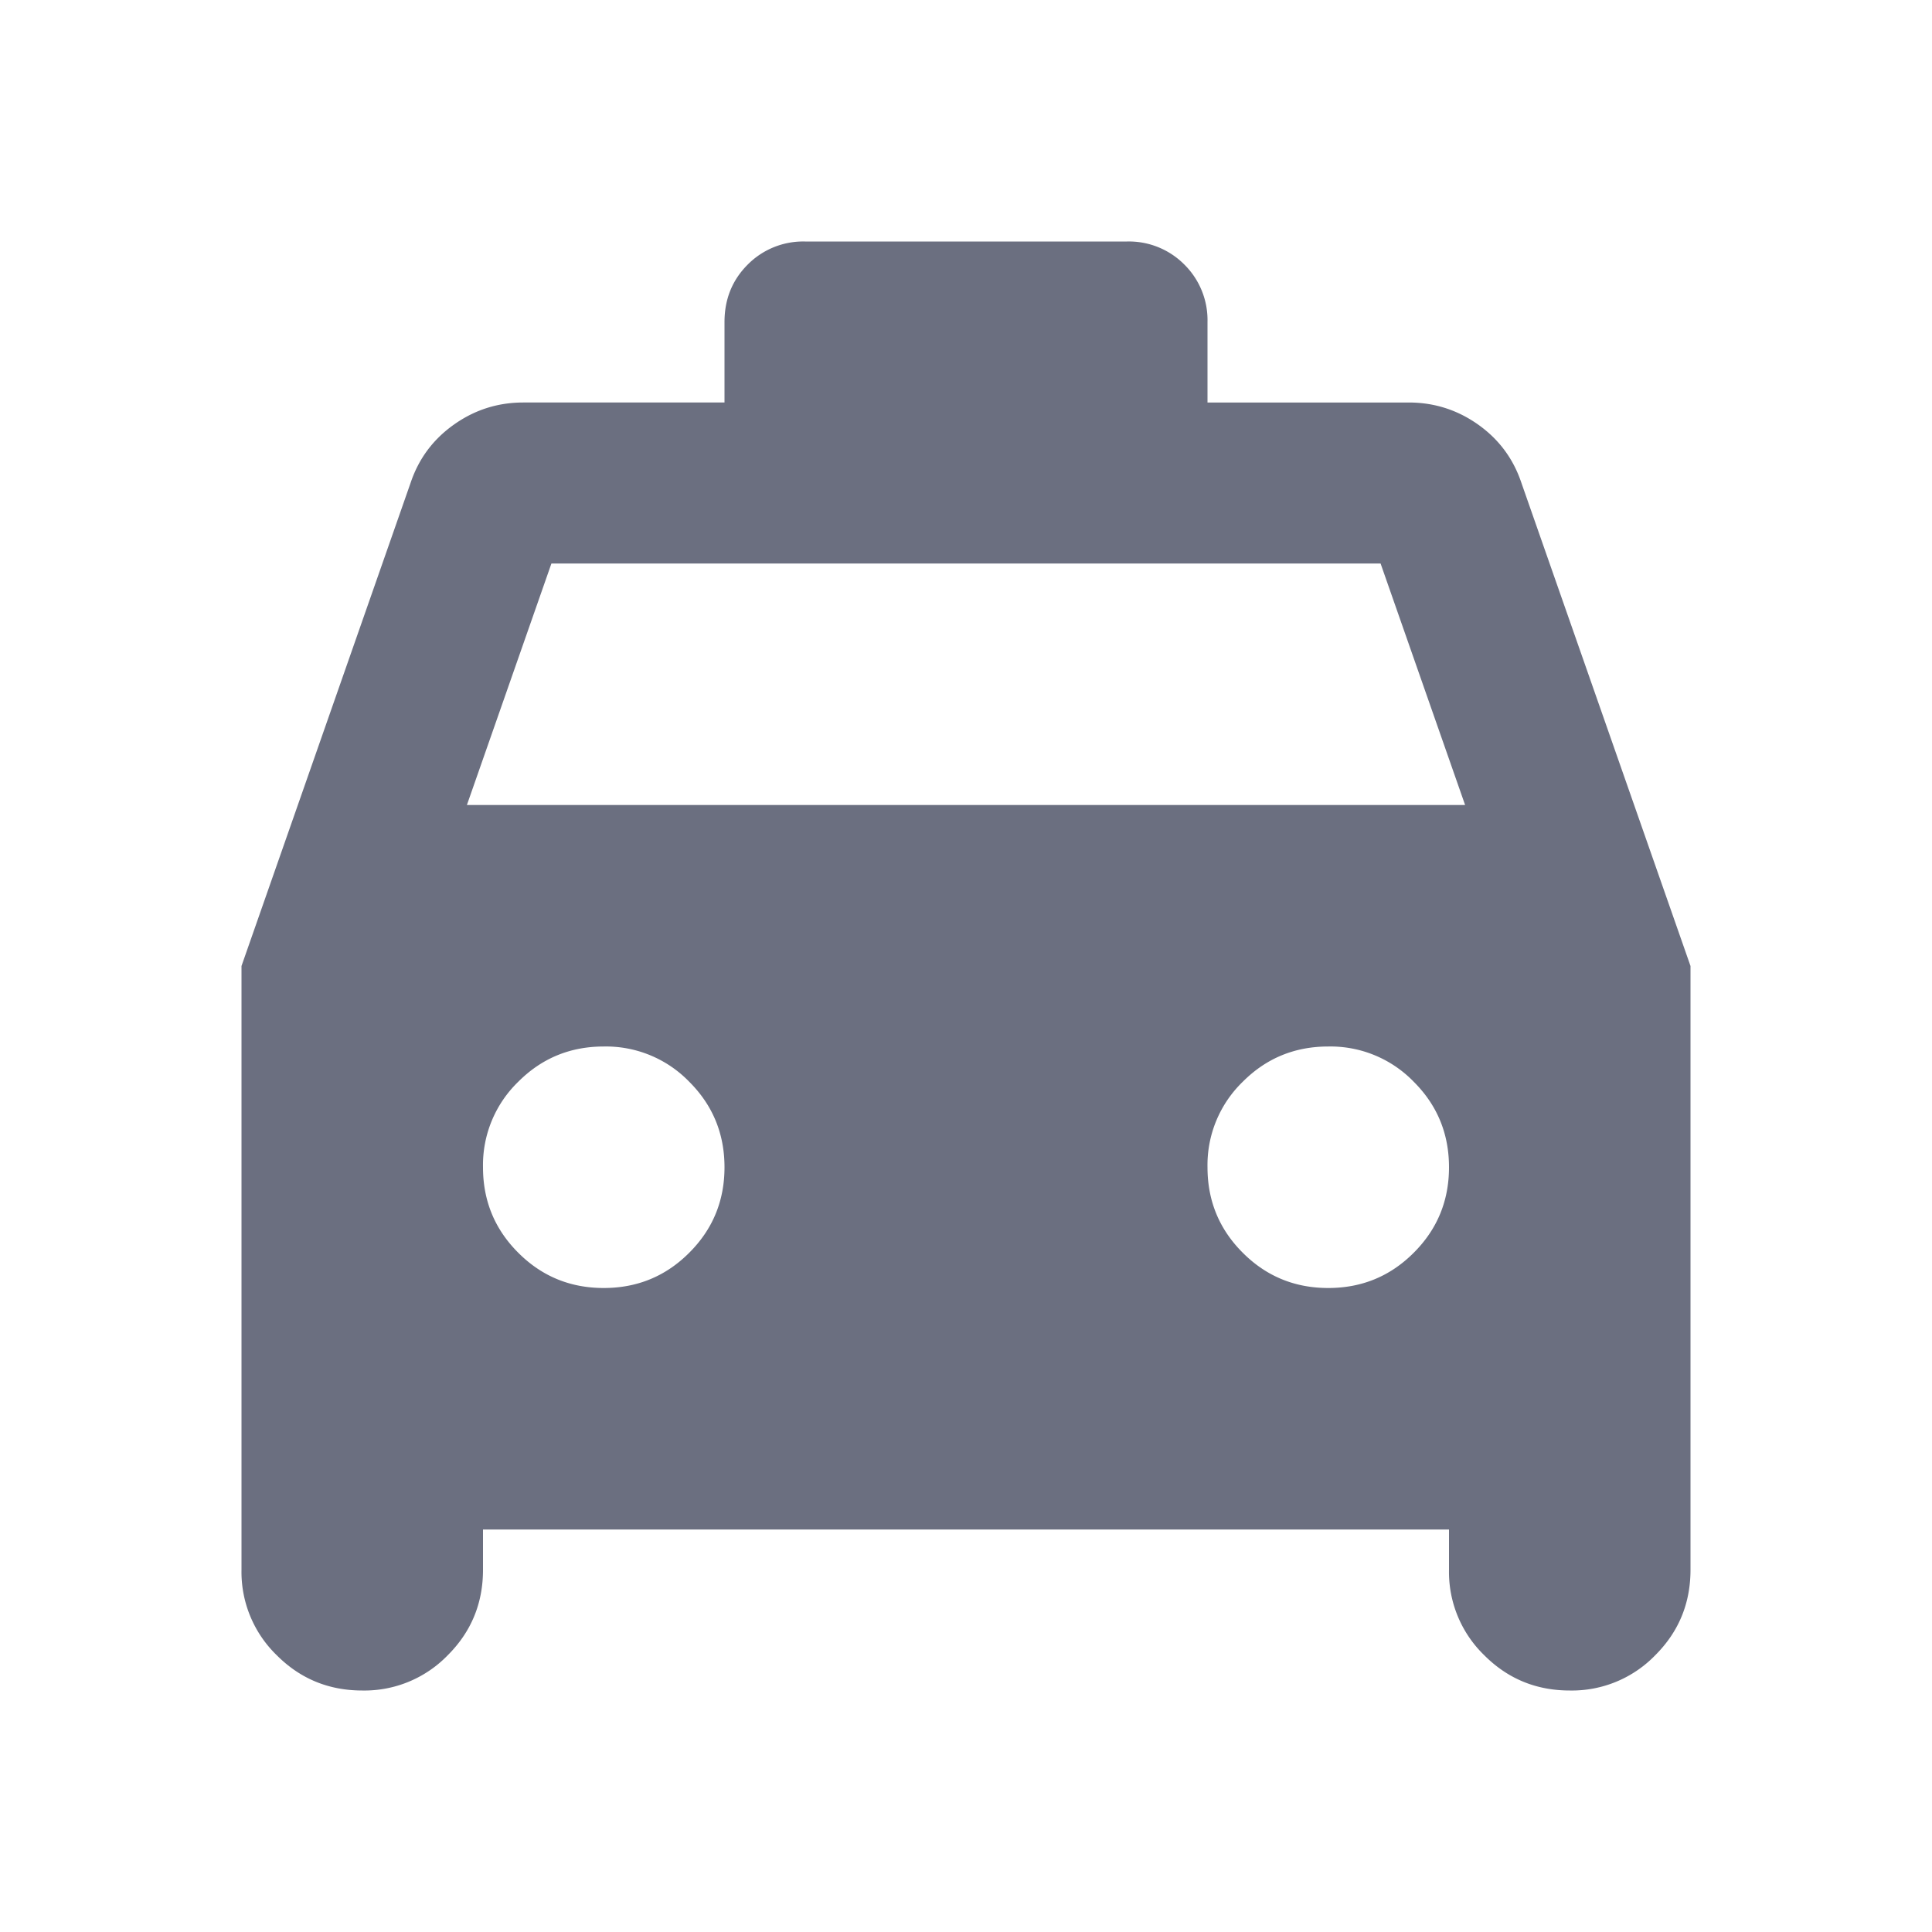 <svg xmlns="http://www.w3.org/2000/svg" width="24" height="24" fill="none"><path fill="#6B6F80" d="M4.5 21q-.625 0-1.062-.438A1.44 1.44 0 0 1 3 19.5V12l2.1-6q.15-.45.538-.725Q6.025 5 6.5 5H9V4q0-.425.288-.713A.97.97 0 0 1 10 3h4a.97.97 0 0 1 .713.287A.97.97 0 0 1 15 4v1h2.5q.475 0 .863.275.387.275.537.725l2.1 6v7.5q0 .625-.438 1.062A1.44 1.44 0 0 1 19.5 21q-.625 0-1.062-.438A1.44 1.44 0 0 1 18 19.5V19H6v.5q0 .625-.438 1.062A1.44 1.44 0 0 1 4.5 21m1.3-11h12.4l-1.05-3H6.85zm1.7 6q.625 0 1.062-.438Q9 15.125 9 14.5t-.438-1.062A1.44 1.44 0 0 0 7.5 13q-.625 0-1.062.438A1.44 1.44 0 0 0 6 14.5q0 .625.438 1.062Q6.875 16 7.5 16m9 0q.625 0 1.062-.438Q18 15.125 18 14.5t-.438-1.062A1.44 1.44 0 0 0 16.5 13q-.625 0-1.062.438A1.44 1.44 0 0 0 15 14.5q0 .625.438 1.062.437.438 1.062.438"/></svg>